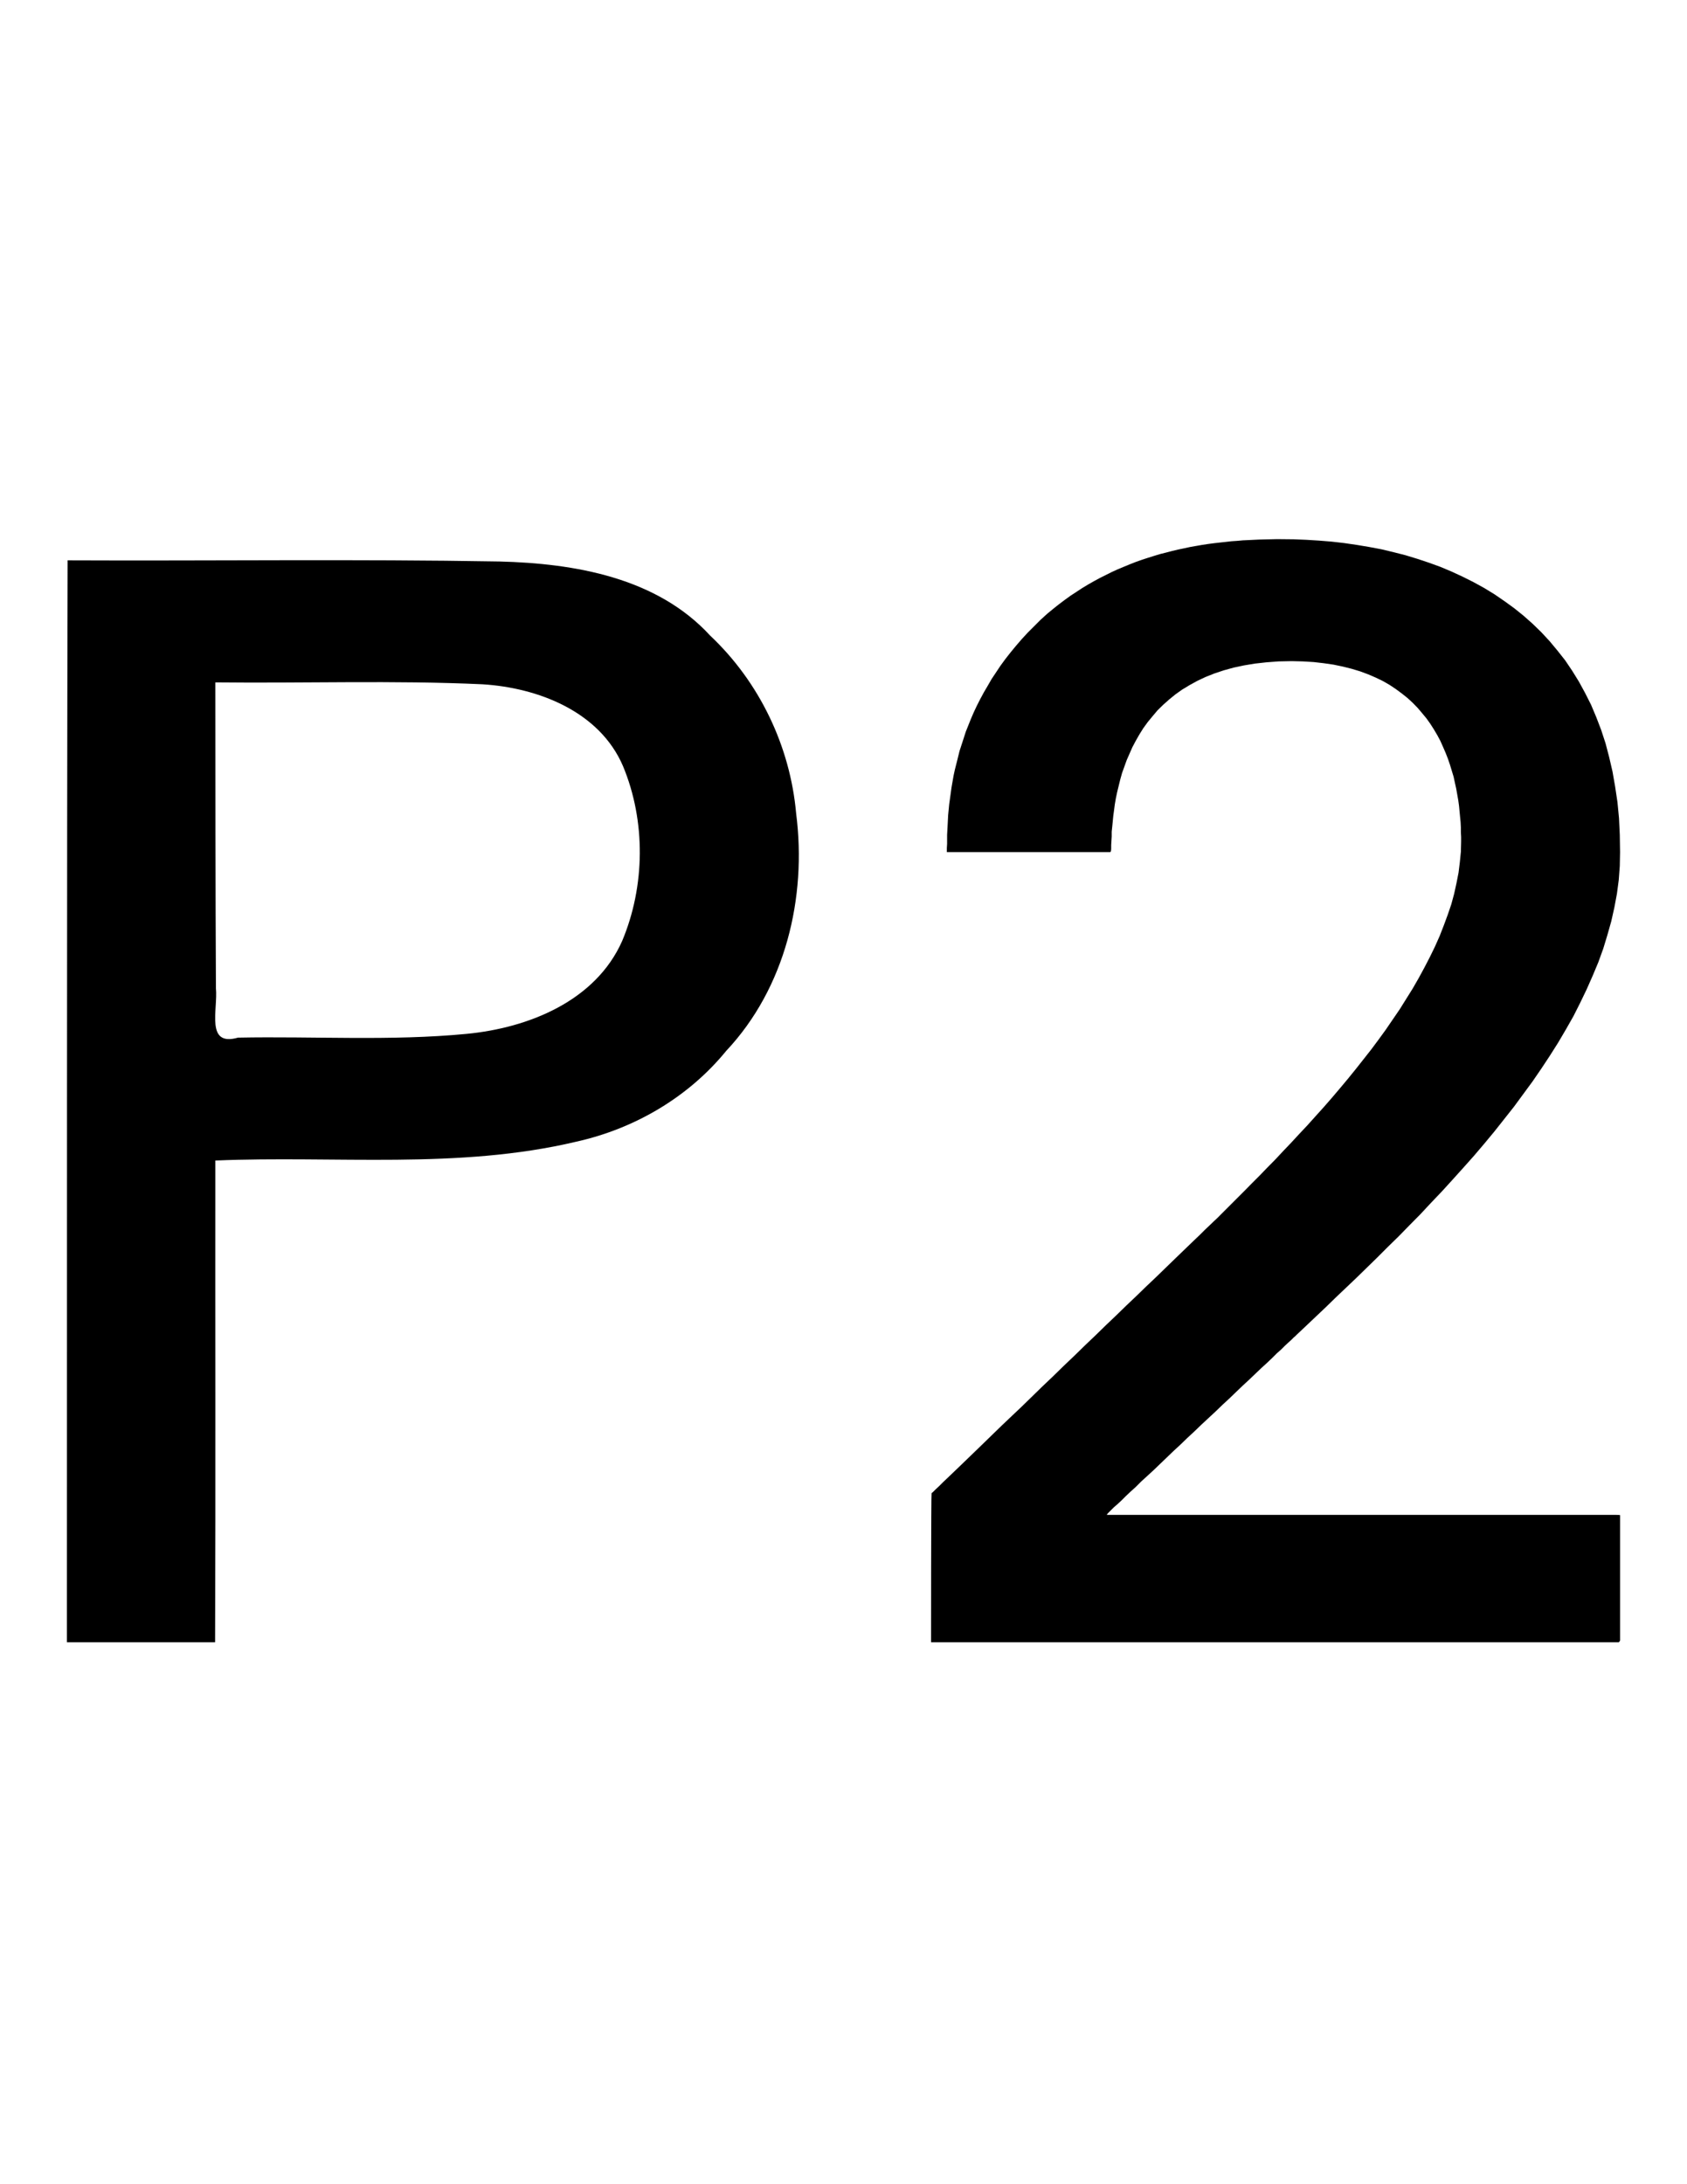 <?xml version="1.0" encoding="UTF-8" standalone="no"?>
<!-- Generator: Adobe Illustrator 16.0.1, SVG Export Plug-In . SVG Version: 6.00 Build 0)  -->

<svg
   xmlns:dc="http://purl.org/dc/elements/1.1/"
   xmlns:cc="http://creativecommons.org/ns#"
   xmlns:rdf="http://www.w3.org/1999/02/22-rdf-syntax-ns#"
   xmlns:svg="http://www.w3.org/2000/svg"
   xmlns="http://www.w3.org/2000/svg"
   xmlns:sodipodi="http://sodipodi.sourceforge.net/DTD/sodipodi-0.dtd"
   xmlns:inkscape="http://www.inkscape.org/namespaces/inkscape"
   version="1.0"
   id="_x31_"
   x="0px"
   y="0px"
   width="612px"
   height="792px"
   viewBox="0 0 612 792"
   enable-background="new 0 0 612 792"
   xml:space="preserve"
   inkscape:version="0.48.2 r9819"
   sodipodi:docname="7056.svg"><defs
   id="defs14" /><sodipodi:namedview
   pagecolor="#ffffff"
   bordercolor="#666666"
   borderopacity="1"
   objecttolerance="10"
   gridtolerance="10"
   guidetolerance="10"
   inkscape:pageopacity="0"
   inkscape:pageshadow="2"
   inkscape:window-width="1920"
   inkscape:window-height="1073"
   id="namedview12"
   showgrid="false"
   inkscape:zoom="0.84281414"
   inkscape:cx="290.4584"
   inkscape:cy="353.09086"
   inkscape:window-x="0"
   inkscape:window-y="0"
   inkscape:window-maximized="1"
   inkscape:current-layer="_x31_" />
<g
   id="LWPOLYLINE"
   style="stroke:none;stroke-opacity:1;fill:#000000;fill-opacity:1">
	
		<path
   style="fill:#000000;fill-opacity:1;stroke:none"
   d="m 24.531,203.188 c -0.321,130.77 -0.188,261.542 -0.25,392.312 17.917,0 35.833,0 53.75,0 0.22,-58.222 0.031,-116.459 0.094,-174.688 43.537,-1.845 88.048,3.347 130.962,-6.839 21.138,-4.706 40.645,-16.109 54.382,-32.942 21.418,-22.779 29.273,-55.505 25.355,-86.034 -2.162,-24.41 -13.341,-47.708 -31.194,-64.524 -19.353,-21.076 -49.158,-26.18 -76.452,-26.876 C 128.979,202.687 76.74,203.428 24.531,203.188 z m 53.594,44.25 c 32.297,0.37 64.641,-0.797 96.906,0.687 20.208,1.256 42.471,9.854 50.974,29.661 8.305,19.918 8.052,43.545 -0.297,63.408 -9.681,21.838 -34.084,31.556 -56.464,33.694 -27.538,2.639 -55.276,0.821 -82.901,1.361 -11.879,3.39 -7.249,-10.157 -8.008,-17.912 C 78.149,321.371 78.142,284.404 78.125,247.438 z"
   id="path4"
   inkscape:connector-curvature="0" />
</g>
<g
   id="LWPOLYLINE_1_">
	
		
</g>
<g
   id="LWPOLYLINE_2_"
   style="stroke:none;fill:#000000;fill-opacity:1">
	
		<path
   fill="none"
   stroke="#000000"
   stroke-width="0.709"
   stroke-linecap="round"
   stroke-linejoin="round"
   stroke-miterlimit="10"
   d="   M337.763,595.5c0.469,0,1.781,0,1.781,0h2.257h2.909h3.756h4.507h5.071h5.729h6.29h6.76h7.231h7.7h8.074h8.356h8.638h8.922h9.106   h9.203h9.294h9.391h9.391h9.293h9.203h9.109h8.919h8.638h8.359h8.075h7.696h7.231h6.854h6.2h5.725h5.166h4.412h3.756h3.007h2.159   h1.312c0.472-0.375,0.472-0.75,0.472-0.75v-0.562v-0.659v-0.844v-0.94v-1.031v-1.223v-1.219v-1.315v-1.409v-1.5v-1.597v-1.597   v-1.598v-1.69v-1.688v-1.69v-1.784v-1.69v-1.785v-1.69v-1.69v-1.594v-1.597v-1.597v-1.41v-1.5v-1.315v-1.222v-1.125v-1.128v-0.938   v-0.753v-0.75v-0.562c0-0.379,0-0.66,0-0.66c-0.284-0.094-1.315-0.094-1.315-0.094h-1.69h-2.159h-2.816h-3.287h-3.85h-4.226h-4.693   h-5.072h-5.446h-5.729h-6.01h-6.196h-6.479h-6.665h-6.763h-6.854h-7.044h-6.946h-6.95h-6.947h-6.946h-6.763h-6.666h-6.478h-6.2   h-6.01h-5.725h-5.447h-5.071h-4.694h-4.225h-3.85h-3.288H406.4h-2.159h-1.69h-1.035c0.191-0.469,0.848-1.031,0.848-1.031   l0.75-0.753l1.034-1.031l1.312-1.128l1.409-1.312l1.503-1.503l1.784-1.69l1.879-1.691l1.972-1.972l2.159-1.972l2.253-2.065   l2.347-2.253l2.348-2.254l2.44-2.347l2.537-2.347l2.534-2.443l2.629-2.441l2.537-2.44l2.628-2.44l2.628-2.443l2.535-2.441   l2.537-2.347l2.44-2.347l2.347-2.253l2.348-2.159l2.253-2.16l2.065-1.972l2.068-1.878l1.875-1.784l1.691-1.69l1.597-1.41   l1.409-1.406l1.219-1.128l1.034-0.938l0.844-0.847l0.659-0.562c0.375-0.375,0.469-0.469,0.469-0.469l3.382-3.193l3.472-3.288   l3.568-3.378l3.569-3.475l3.756-3.569l3.757-3.568l3.85-3.757l3.85-3.753l3.848-3.85l3.943-3.851l3.943-4.037l3.944-3.99   l3.85-4.132l3.944-4.131l3.85-4.229l3.85-4.271l3.851-4.319l3.756-4.412l3.663-4.412l3.568-4.507l3.565-4.509l3.382-4.601   l3.381-4.6l3.19-4.65l3.101-4.693l3.003-4.741l2.818-4.791l2.722-4.788l2.441-4.837l2.347-4.881l2.162-4.881l2.065-4.931   l1.785-4.928l1.5-4.931l1.409-4.975l1.128-5.025l0.938-5.022l0.656-4.978l0.378-5.069l0.094-5.025l-0.094-6.244l-0.284-6.057   l-0.562-5.822l-0.844-5.634l-0.94-5.397l-1.219-5.259l-1.315-5.025l-1.598-4.881l-1.784-4.647l-1.878-4.462l-2.159-4.272   l-2.253-4.131l-2.441-3.943l-2.534-3.756l-2.818-3.566l-2.815-3.381l-3.007-3.241l-3.19-3.097l-3.287-2.912l-3.382-2.722   l-3.565-2.581l-3.568-2.444l-3.757-2.3l-3.85-2.113l-3.944-1.972l-3.943-1.832l-4.131-1.737l-4.132-1.5l-4.225-1.409l-4.319-1.316   l-4.415-1.125l-4.319-1.034l-4.506-0.844l-4.506-0.753l-4.507-0.656l-4.509-0.516l-4.601-0.375l-4.6-0.284l-4.604-0.188l-4.6-0.047   h-1.972l-1.879,0.047l-1.972,0.047l-1.972,0.047l-1.972,0.094l-1.972,0.097l-2.066,0.094l-2.065,0.188l-2.065,0.141l-2.065,0.234   l-2.159,0.234l-2.066,0.234l-2.159,0.281l-2.159,0.328l-2.159,0.378l-2.159,0.375l-2.16,0.469l-2.256,0.469l-2.159,0.516   l-2.159,0.565l-2.254,0.562l-2.159,0.656l-2.253,0.707l-2.159,0.703l-2.253,0.797l-2.16,0.847l-2.159,0.891l-2.256,0.94   l-2.159,0.984l-2.16,1.082l-2.159,1.078l-2.159,1.175l-2.159,1.222l-2.159,1.312l-2.066,1.362l-2.159,1.409l-2.065,1.5l-2.065,1.55   l-2.065,1.644l-2.066,1.691l-2.537,2.3l-2.347,2.347l-2.347,2.347l-2.16,2.35l-2.065,2.394l-1.972,2.394l-1.878,2.394l-1.784,2.44   l-1.598,2.397l-1.594,2.394l-1.409,2.441l-1.409,2.394l-1.315,2.441l-1.219,2.396l-1.128,2.394l-1.031,2.394l-0.941,2.347   l-0.938,2.347l-0.753,2.347l-0.75,2.303l-0.75,2.3l-0.565,2.3l-0.562,2.253l-0.562,2.207l-0.469,2.159l-0.378,2.16l-0.375,2.159   l-0.281,2.065l-0.281,2.019l-0.281,2.019l-0.188,1.972l-0.188,1.925l-0.094,1.831l-0.094,1.832l-0.094,1.784l-0.097,1.691v1.69   v1.597l-0.094,1.5v1.503c0.472,0,1.034,0,1.034,0h0.656h0.94h1.031h1.222h1.315h1.5h1.691h1.69h1.784h1.972h1.972h2.066h2.159   h2.159h2.159h2.253h2.254h2.253h2.162h2.253h2.16h2.065h2.065h2.065h1.878h1.879h1.69h1.594h1.503h1.409h1.219h1.034h0.844h0.754   h0.562c0.375,0,0.375-1.222,0.375-1.222v-1.359l0.094-1.503l0.094-1.597v-1.738l0.188-1.784l0.19-1.922l0.188-1.972l0.281-2.065   l0.281-2.163l0.375-2.159l0.469-2.253l0.565-2.3l0.562-2.3l0.656-2.347l0.847-2.347l0.844-2.35l1.034-2.347l1.031-2.347l1.223-2.3   l1.312-2.3l1.409-2.253l1.597-2.206l1.784-2.163l1.784-2.113l2.066-2.019l2.159-1.925l2.253-1.828l2.44-1.738l2.722-1.644   l2.819-1.55l3.003-1.409l3.193-1.266l3.382-1.128l3.565-0.984l3.756-0.8l3.944-0.656l4.225-0.469l4.416-0.328l4.693-0.097   l4.038,0.097l3.943,0.234l3.662,0.422l3.569,0.516l3.378,0.703l3.193,0.8l3.098,0.938l2.912,1.081l2.722,1.172l2.632,1.269   l2.44,1.41l2.253,1.503l2.159,1.594l2.065,1.644l1.879,1.737l1.784,1.831l1.597,1.878l1.594,1.925l1.409,1.972l1.315,2.065   l1.219,2.065l1.129,2.113l0.938,2.112l0.94,2.16l0.844,2.159l0.753,2.206l0.656,2.16l0.656,2.159l0.472,2.209l0.469,2.112   l0.375,2.113l0.375,2.112l0.281,2.066l0.188,2.019l0.19,1.972l0.188,1.878l0.094,1.878v1.781l0.094,1.691v1.644l-0.094,3.756   l-0.378,3.756l-0.469,3.803l-0.75,3.803l-0.847,3.85l-1.031,3.803l-1.315,3.847l-1.406,3.803l-1.503,3.85l-1.691,3.803l-1.878,3.85   l-1.972,3.803l-2.065,3.803l-2.159,3.756l-2.348,3.756l-2.347,3.756l-2.537,3.707l-2.534,3.709l-2.629,3.615l-2.725,3.663   l-2.815,3.569l-2.815,3.565l-2.819,3.475l-2.909,3.475l-2.912,3.428l-2.91,3.332l-3.006,3.334l-2.909,3.24l-3.007,3.191   l-2.909,3.146l-2.912,3.05l-2.815,3.007l-2.91,2.956l-2.725,2.818l-2.815,2.815l-2.632,2.676l-2.628,2.631l-2.534,2.534l-2.44,2.44   l-2.347,2.348c-0.191,0.19-0.754,0.706-0.754,0.706l-0.938,0.891l-1.222,1.175l-1.597,1.503l-1.784,1.781l-2.159,2.065   l-2.348,2.257l-2.628,2.534l-2.818,2.722l-3.003,2.913l-3.194,3.097l-3.378,3.193l-3.475,3.382l-3.569,3.378l-3.662,3.568   l-3.851,3.663l-3.756,3.662l-3.943,3.756l-3.848,3.754l-3.943,3.756l-3.85,3.756l-3.851,3.663l-3.756,3.662l-3.663,3.569   l-3.568,3.378l-3.568,3.381l-3.285,3.194l-3.193,3.097l-3.003,2.912l-2.819,2.722l-2.628,2.535l-2.347,2.253l-2.159,2.065   l-1.878,1.784l-1.504,1.503l-1.222,1.129l-0.938,0.938l-0.562,0.469C337.763,541.604,337.763,595.5,337.763,595.5z"
   id="path10"
   style="stroke:none;fill:#000000;fill-opacity:1" />
</g>
</svg>